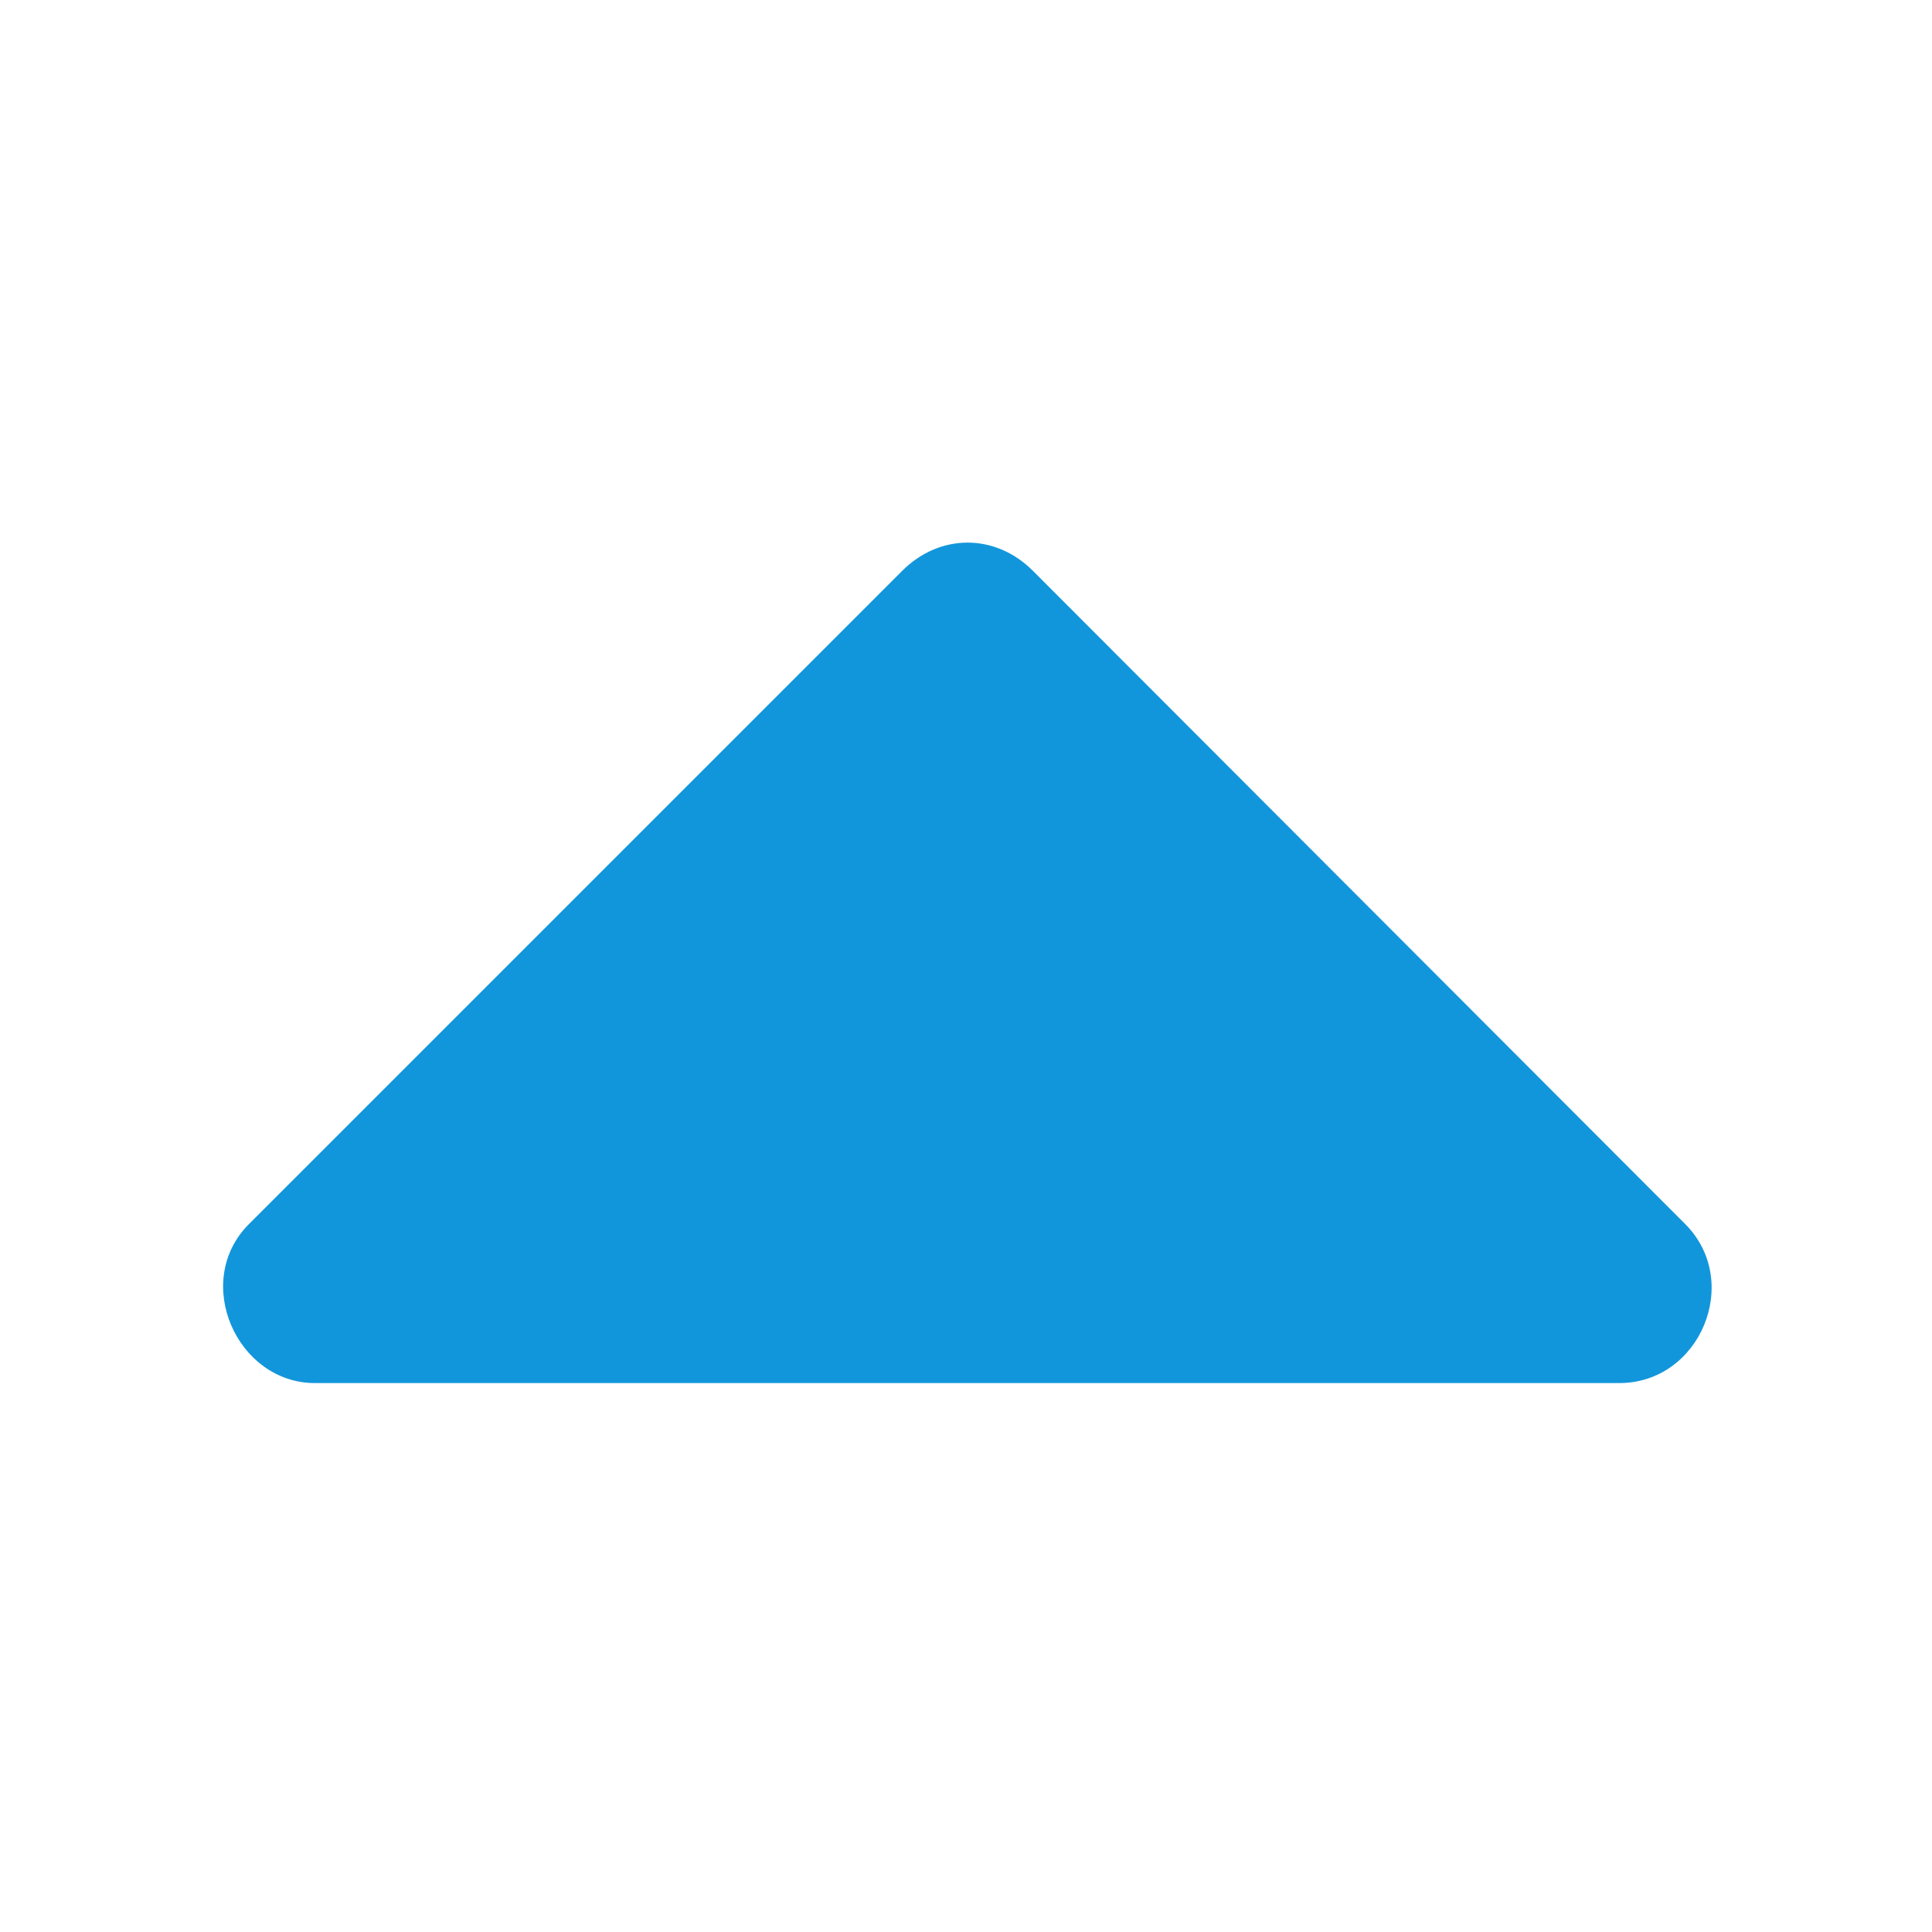 <?xml version="1.0" standalone="no"?><!DOCTYPE svg PUBLIC "-//W3C//DTD SVG 1.1//EN" "http://www.w3.org/Graphics/SVG/1.1/DTD/svg11.dtd"><svg t="1602508252338" class="icon" viewBox="0 0 1024 1024" version="1.1" xmlns="http://www.w3.org/2000/svg" p-id="2122" xmlns:xlink="http://www.w3.org/1999/xlink" width="200" height="200"><defs><style type="text/css"></style></defs><path d="M325.457 862.28" p-id="2123" fill="#1296db"></path><path d="M882.058 862.28" p-id="2124" fill="#1296db"></path><path d="M236.028 877.161" p-id="2125" fill="#1296db"></path><path d="M960.132 877.161" p-id="2126" fill="#1296db"></path><path d="M64.134 845.29" p-id="2127" fill="#1296db"></path><path d="M131.974 648.752c-30.419 30.43-6.475 84.302 34.917 84.302L858.258 733.054c42.899 0 65.325-53.852 34.916-84.302L547.488 302.569c-19.93-19.974-49.374-19.953-69.328 0L131.974 648.752z" p-id="2128" fill="#1296db"></path><path d="M960.517 845.29" p-id="2129" fill="#1296db"></path></svg>